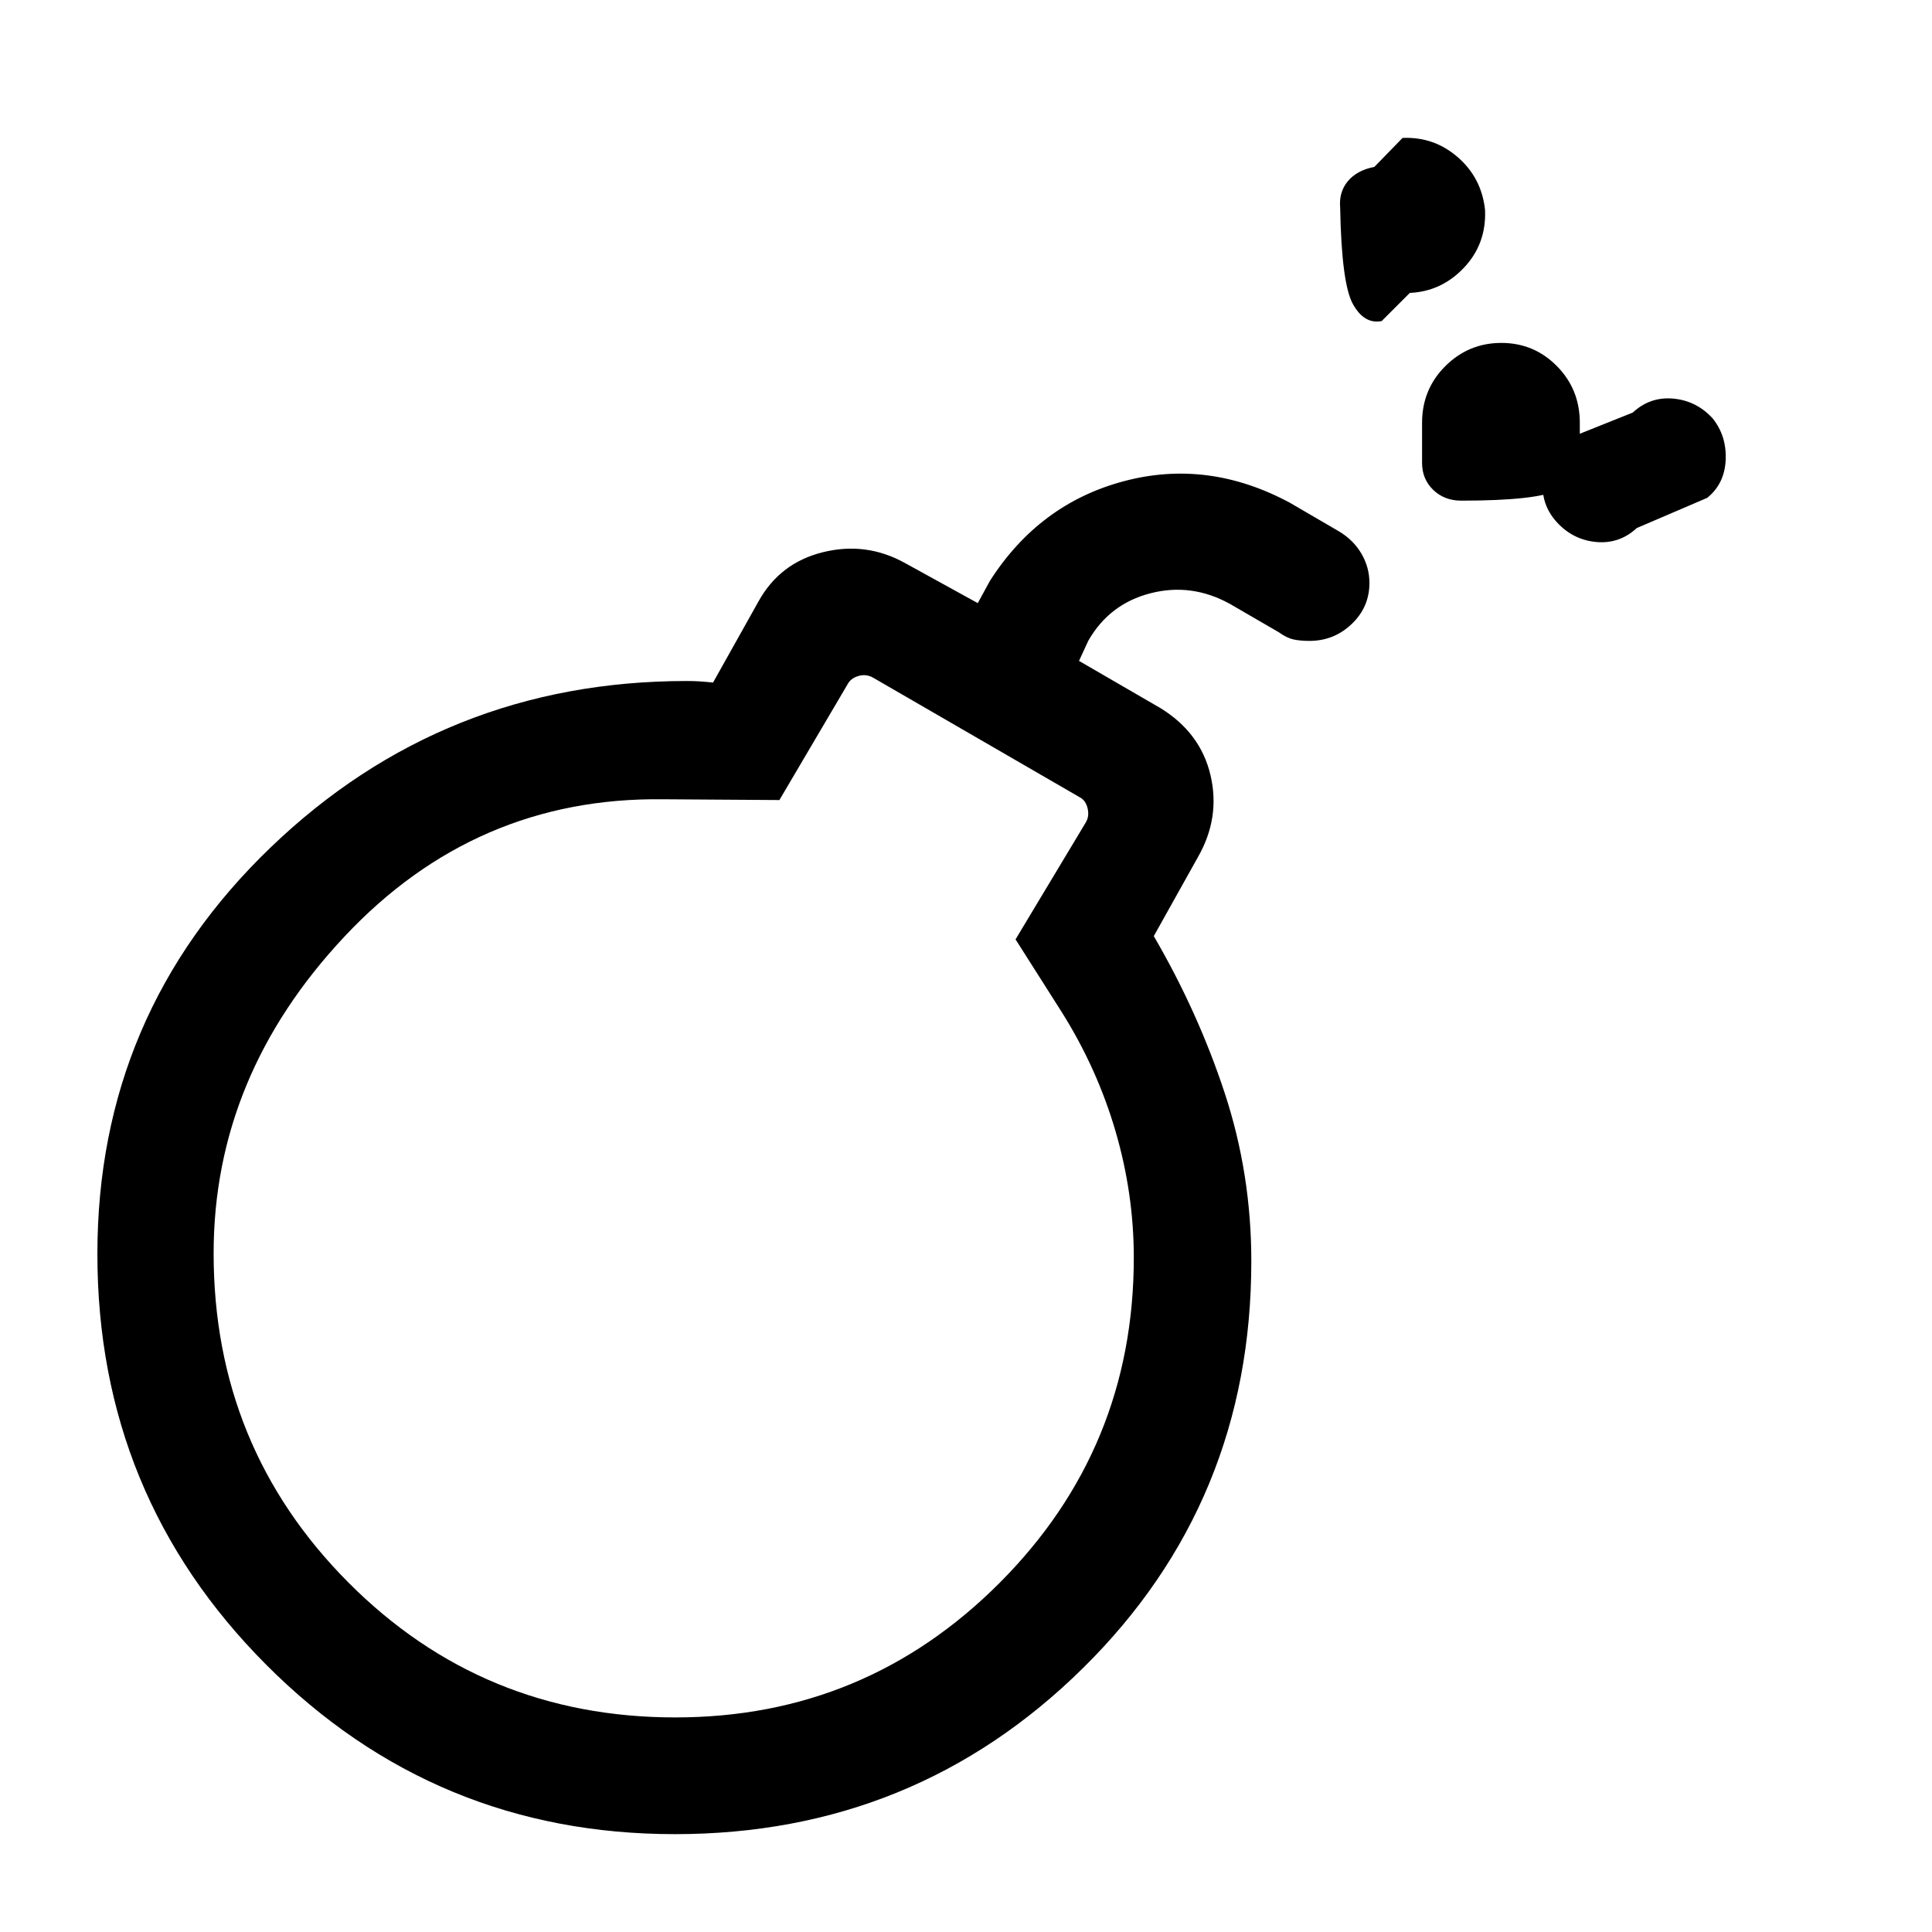 <svg xmlns="http://www.w3.org/2000/svg" height="48" viewBox="0 -960 960 960" width="48"><path d="M335.6-106.62q94.35 0 161.07-66.83 66.71-66.83 66.71-161.65 0-31.75-9.11-62.89-9.12-31.14-26.73-59.16l-22.92-36.08 34.84-58q1.92-3.08.96-7.12t-4.04-5.57l-102.61-59.39q-3.46-1.92-7.31-.77-3.84 1.16-5.38 4.23l-33.8 57.39-57.84-.39q-93.21-1.15-158.25 68.2-65.04 69.34-65.04 157.42 0 96.2 66.81 163.41 66.81 67.2 162.64 67.2Zm477.71-591q-8.66 8-20.18 6.93-11.52-1.07-19.52-9.81-8-8.73-6.98-20.61 1.02-11.89 9.68-19.89l35-14q8.65-8 20.17-6.93 11.52 1.08 19.52 9.81 7 8.74 6.48 20.62-.52 11.88-9.17 18.88l-35 15Zm-87.19-13.61q-8.46 0-13.98-5.37t-5.52-13.32v-20q0-16.65 11.57-28.17 11.57-11.52 27.81-11.52 16.23 0 27.61 11.52Q785-766.57 785-749.92v20q0 7.95-10.57 13.32-10.58 5.37-48.31 5.37Zm-60.2-145.62q-.69-7.69 3.81-13.11 4.5-5.42 13.19-7.12l14-14.38q15.69-.69 27.5 9.62 11.81 10.3 13.5 26.19.69 16.88-10.5 28.69-11.19 11.81-26.88 12.5l-14 14q-8.7 1.69-14.31-8.5-5.62-10.19-6.31-47.89ZM335.77-335.23Zm314.91-306.31q-4.76 0-8.07-.75-3.3-.76-7.16-3.53l-24.3-14.1q-19.07-10.54-39.48-5.29-20.41 5.25-30.9 23.6l-4.62 10 40.46 23.46q19.91 12.23 24.88 33.34 4.97 21.12-6.26 40.73l-21.92 39.23q22 37.77 35.23 77.95 13.23 40.17 13.23 83.59 0 119.66-83.64 202.17-83.64 82.52-202.77 82.52-119.13 0-203.05-84.15-83.92-84.16-83.92-204.08 0-119.3 86.05-202.03 86.06-82.73 206.78-82.73 3.52 0 6.49.19 2.98.19 6.6.58l22.54-40.24q10.61-19.23 32.04-24.53 21.42-5.31 40.65 5.3l36.31 20 6-11q24.46-38.3 66.38-49.53 41.92-11.24 82.62 10.61l24.17 14.08q7.36 4.31 11.4 11.15 4.04 6.85 4.04 14.66 0 12.03-8.82 20.42-8.82 8.38-20.96 8.38Z"/></svg>